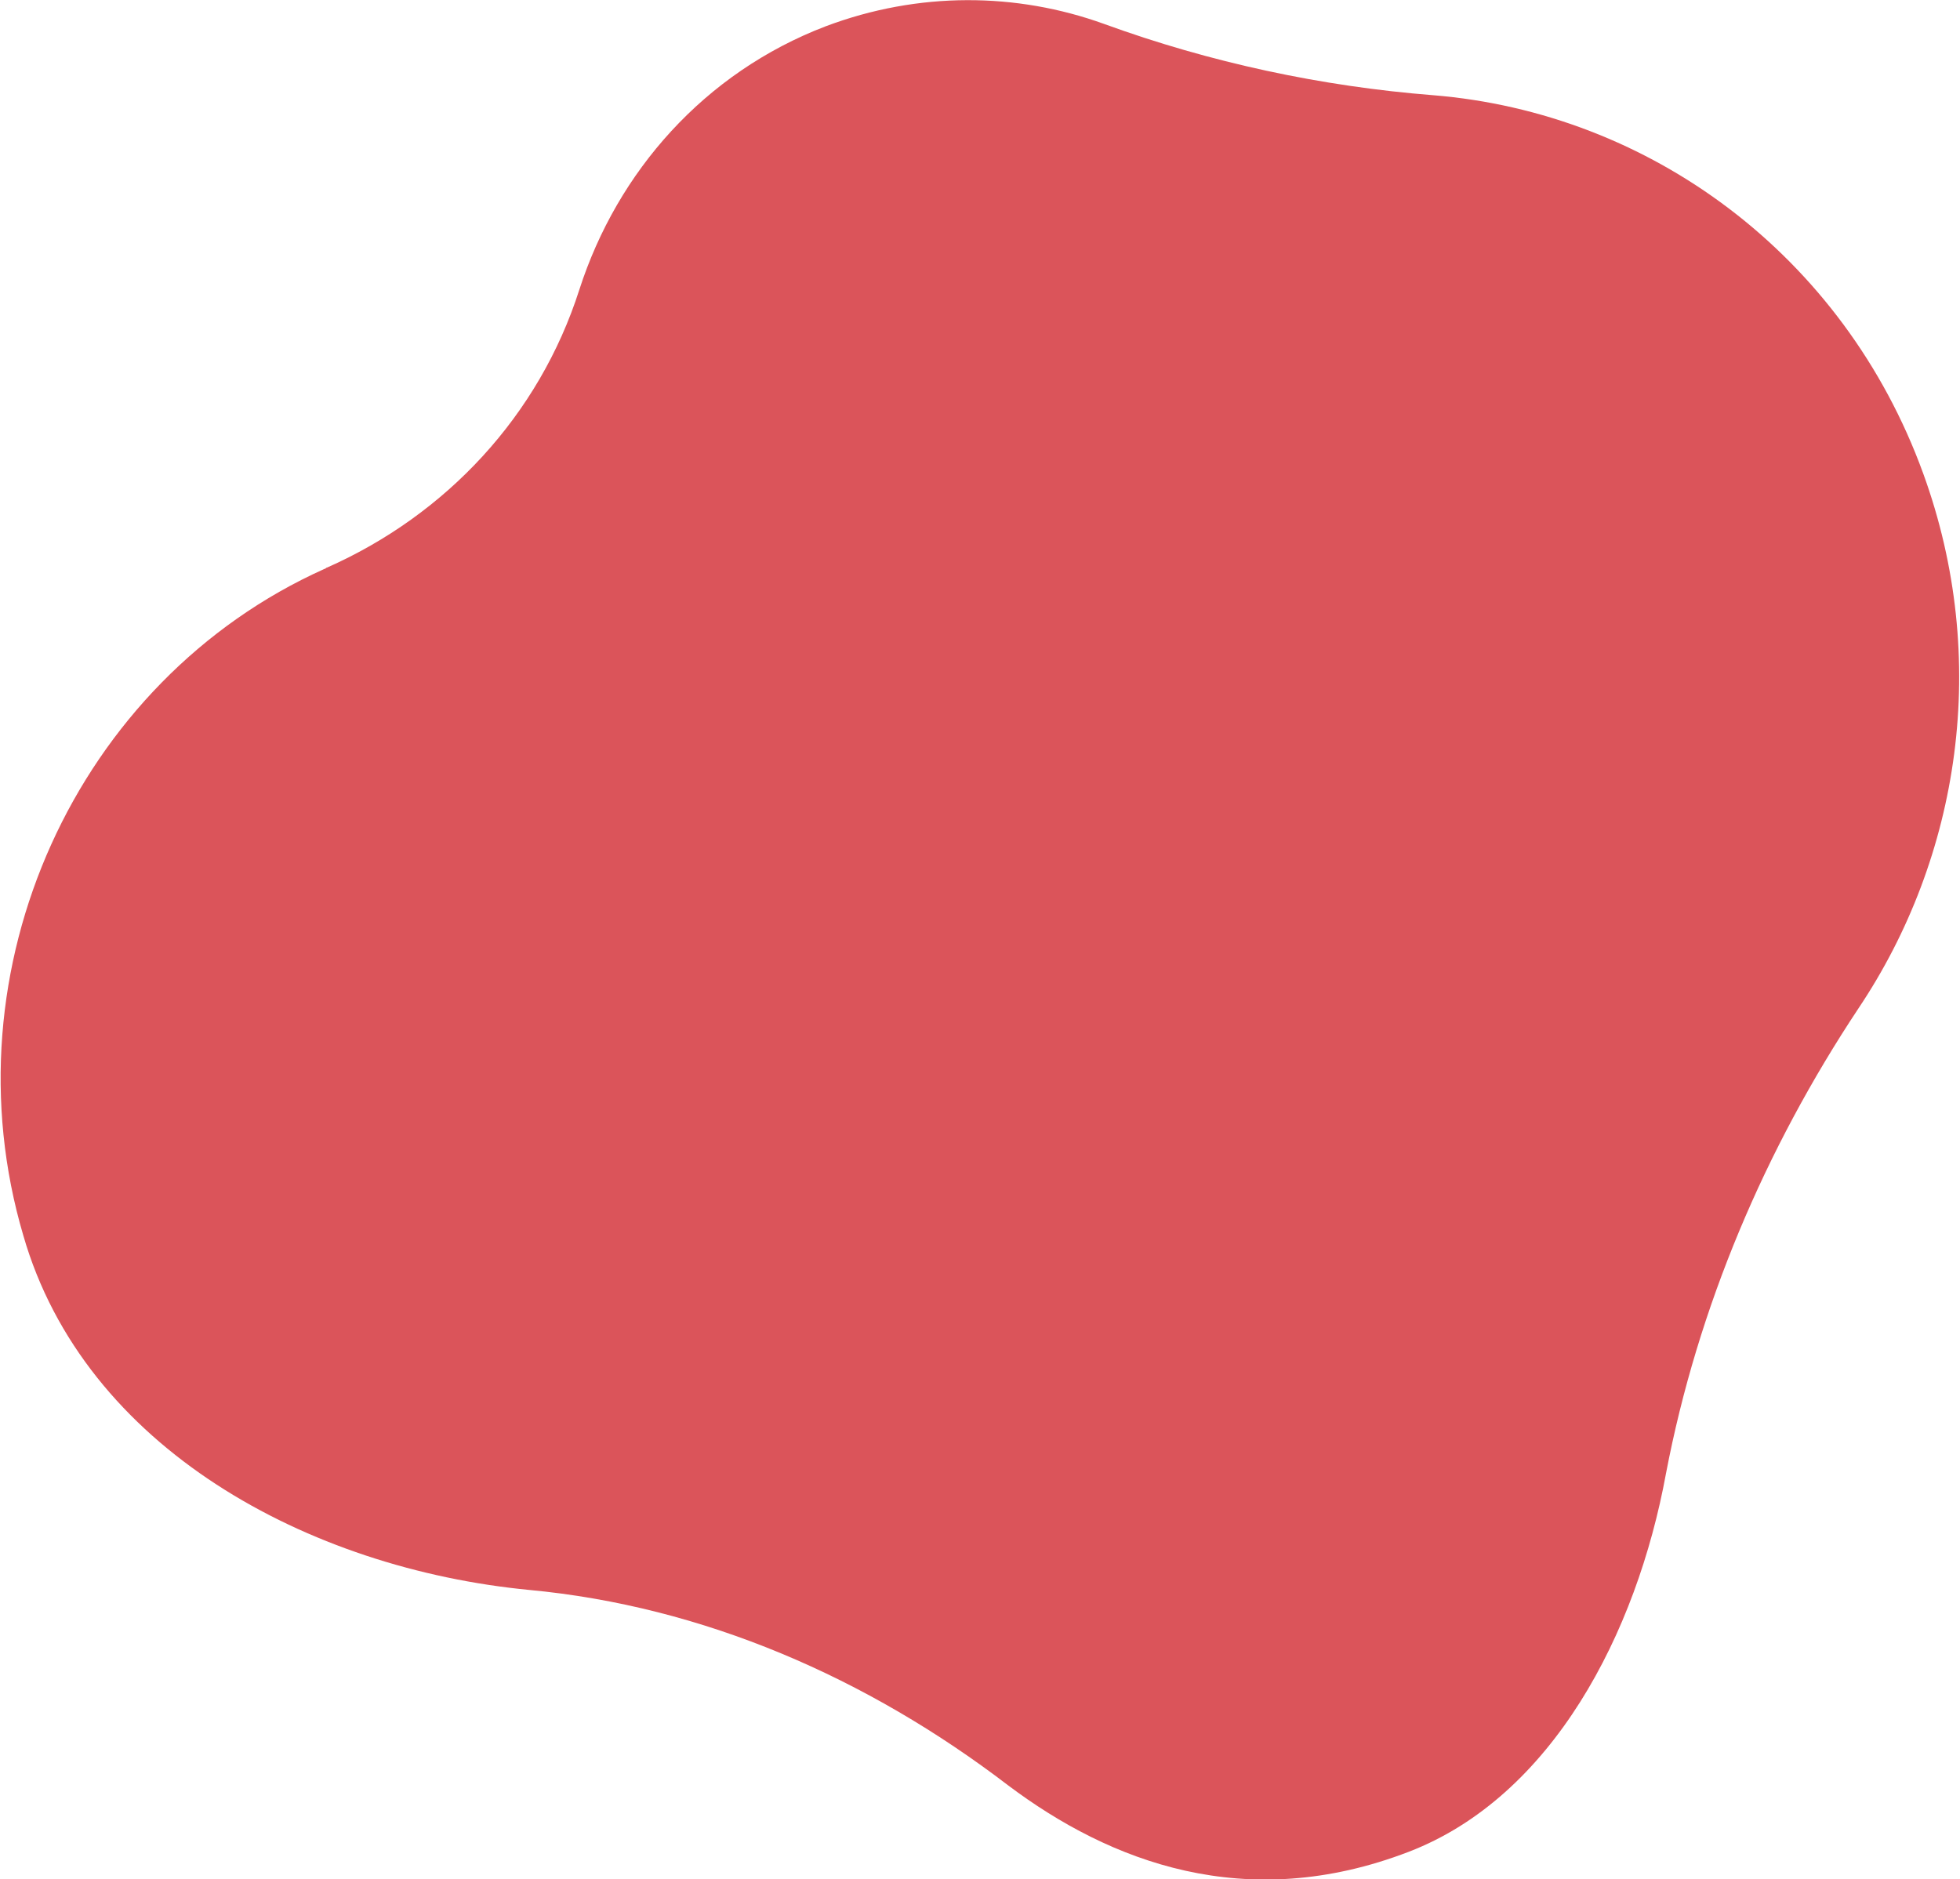 <svg width="707" height="678" viewBox="0 0 707 678" fill="none" xmlns="http://www.w3.org/2000/svg">
<g clip-path="url(#clip0_2_1051)">
<path d="M190.89 573.588C253.636 579.464 312.847 605.228 363.663 644.1C400.339 671.672 449.387 690.656 508.156 668.056C559.856 648.168 590.345 589.408 600.95 531.552C612.439 471.436 636.742 414.484 670.324 363.86C707 309.168 718.047 237.752 693.744 170.856C665.022 91.756 594.764 40.68 516.994 34.352C476.783 31.188 436.572 22.6 398.129 8.588C366.756 -2.712 331.406 -3.164 297.824 9.492C254.078 26.216 222.705 61.924 209.007 104.412C194.425 150.064 160.842 185.772 117.981 204.756C117.539 204.756 117.539 205.208 117.097 205.208C27.396 245.436 -19.884 349.848 8.396 445.672C30.489 522.512 111.352 565.904 190.89 573.588Z" fill="#DB545A"/>
</g>
<defs>
<clipPath id="clip0_2_1051">
<rect width="707" height="678" fill="white"/>
</clipPath>
</defs>
</svg>
